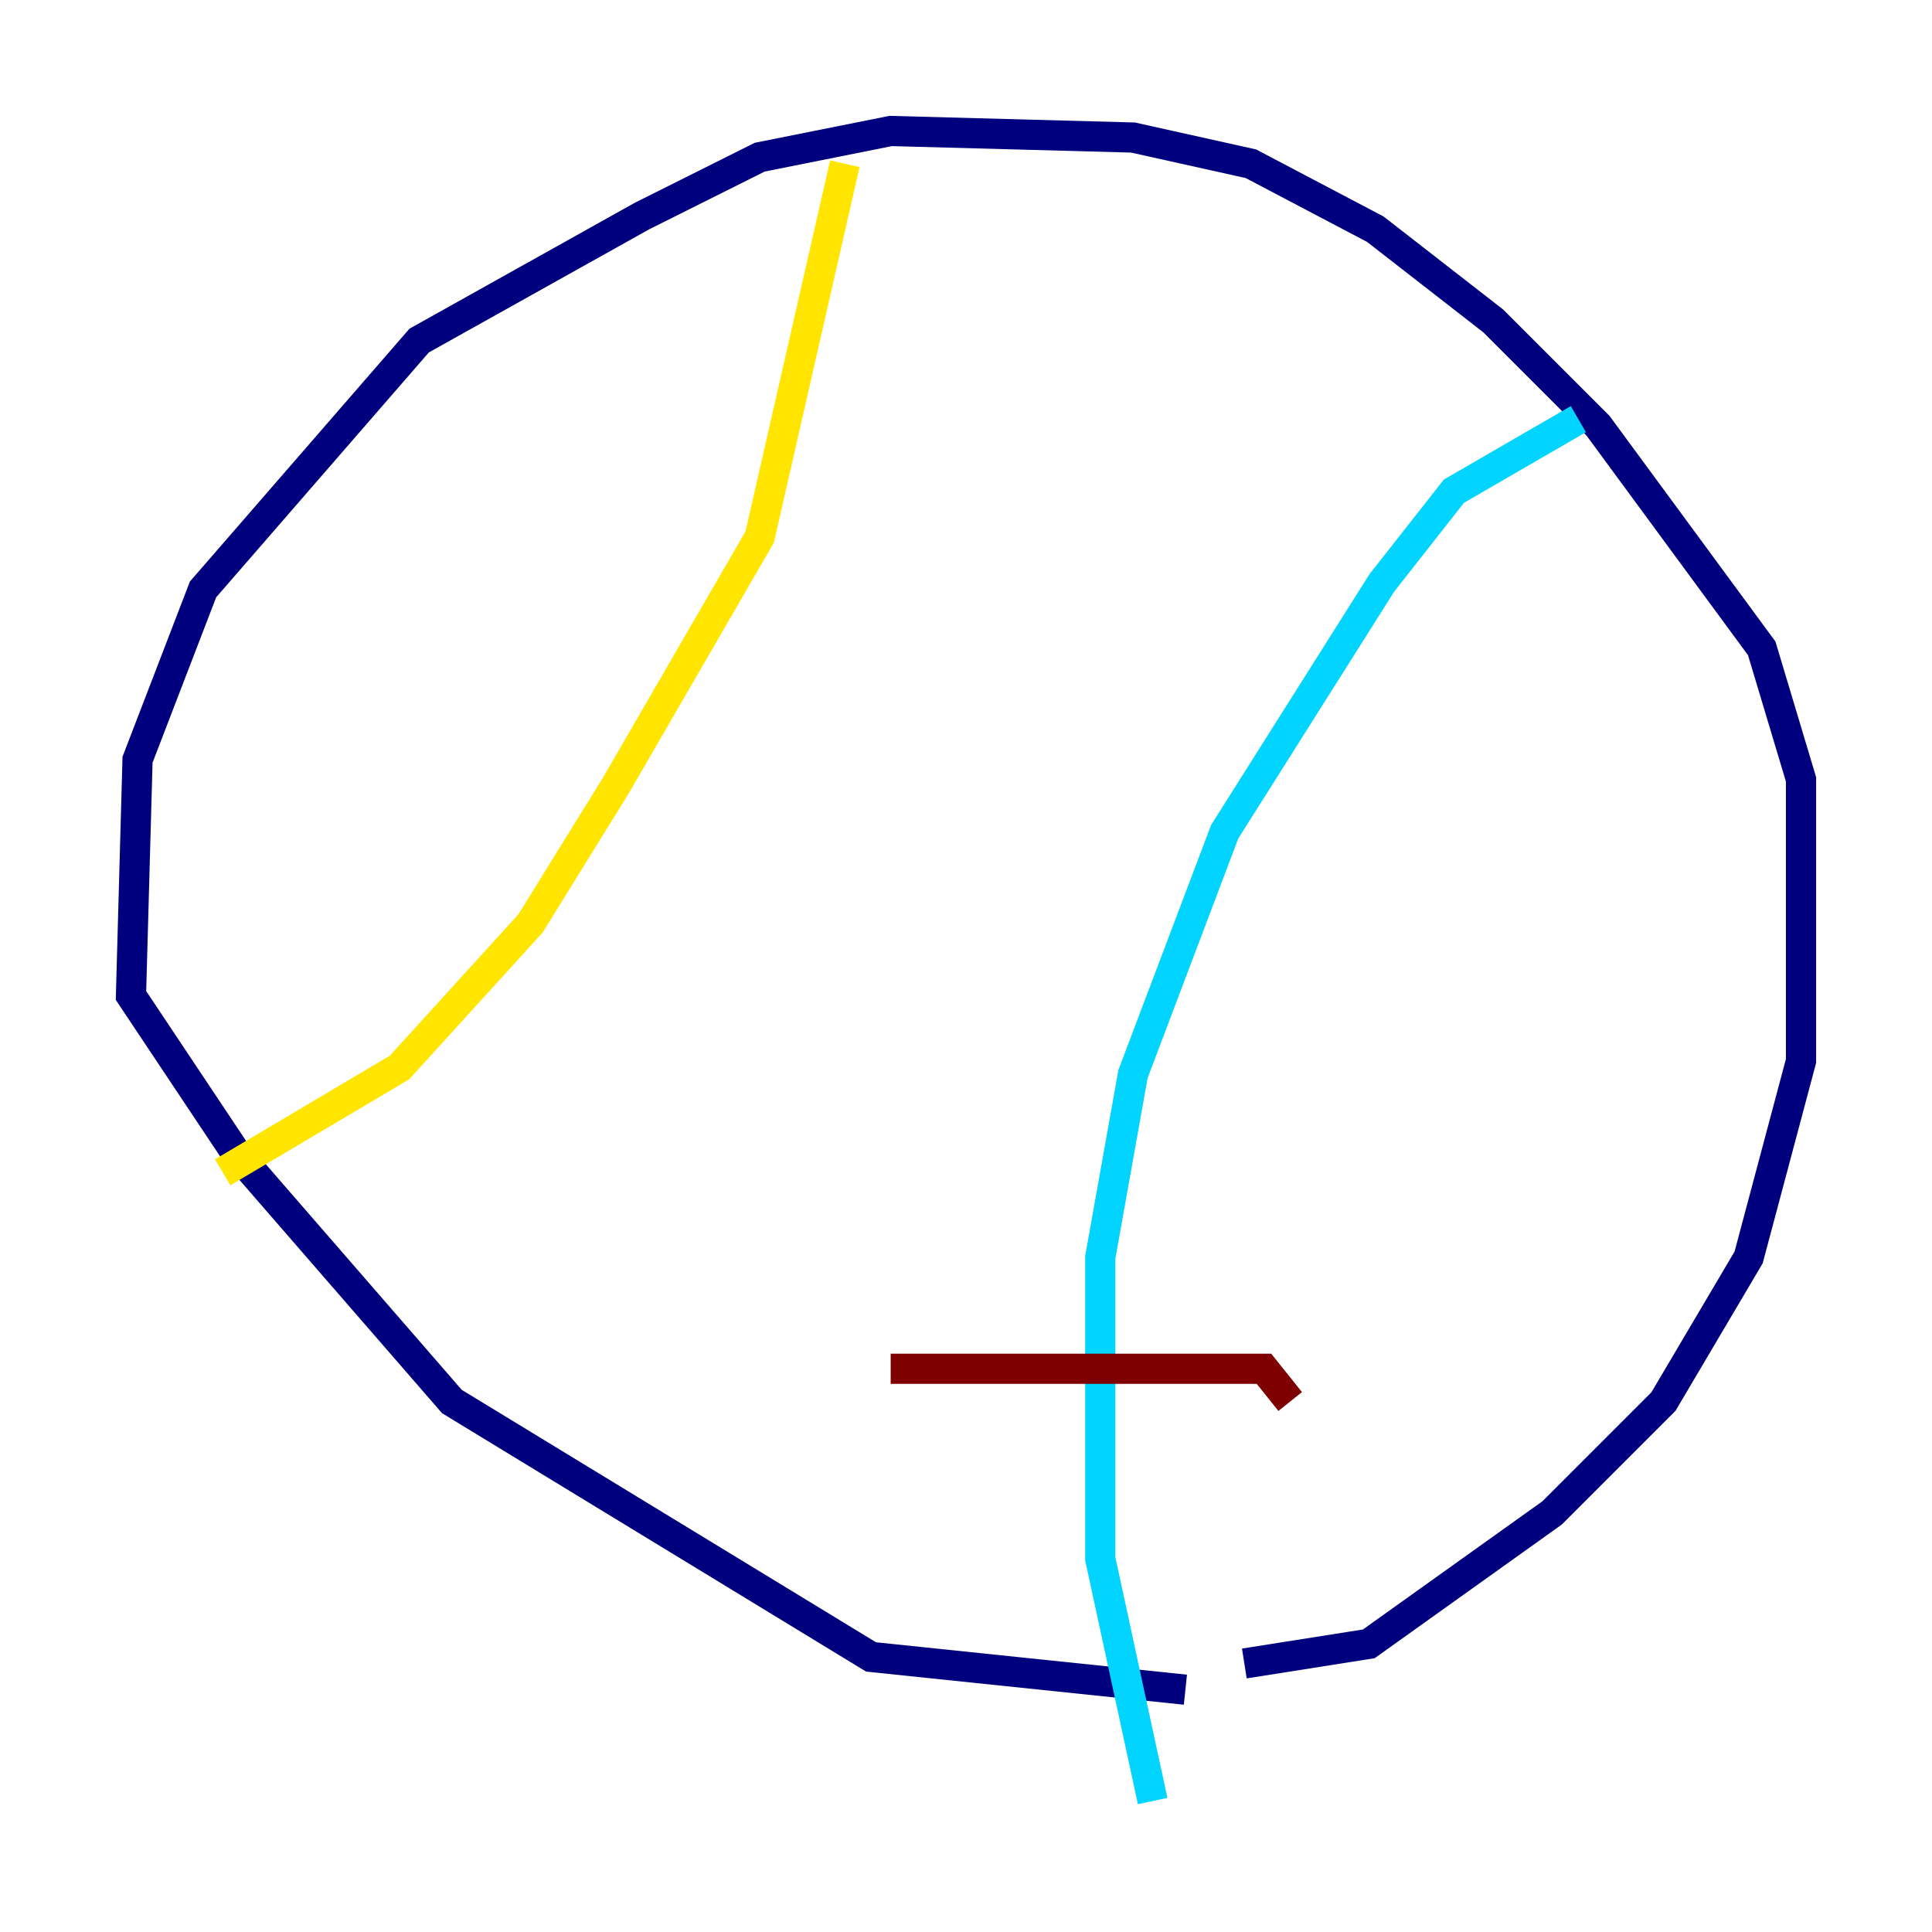 <?xml version="1.0" encoding="utf-8" ?>
<svg baseProfile="tiny" height="128" version="1.2" viewBox="0,0,128,128" width="128" xmlns="http://www.w3.org/2000/svg" xmlns:ev="http://www.w3.org/2001/xml-events" xmlns:xlink="http://www.w3.org/1999/xlink"><defs /><polyline fill="none" points="82.441,110.21 90.685,108.909 102.834,100.231 110.21,92.854 115.851,83.308 119.322,70.291 119.322,51.634 116.719,42.956 105.871,28.203 98.929,21.261 91.119,15.186 82.875,10.848 75.064,9.112 59.01,8.678 50.332,10.414 42.522,14.319 27.77,22.563 13.451,39.051 9.112,50.332 8.678,65.953 15.62,76.366 29.939,92.854 57.709,109.776 78.536,111.946" stroke="#00007f" stroke-width="2" /><polyline fill="none" points="104.57,27.77 96.325,32.542 91.552,38.617 81.139,55.105 75.064,71.159 72.895,83.308 72.895,103.268 76.366,119.322" stroke="#00d4ff" stroke-width="2" /><polyline fill="none" points="55.973,10.848 50.332,35.58 40.786,52.068 35.146,61.18 26.468,70.725 14.752,77.668" stroke="#ffe500" stroke-width="2" /><polyline fill="none" points="85.478,92.854 83.742,90.685 59.01,90.685" stroke="#7f0000" stroke-width="2" /></svg>